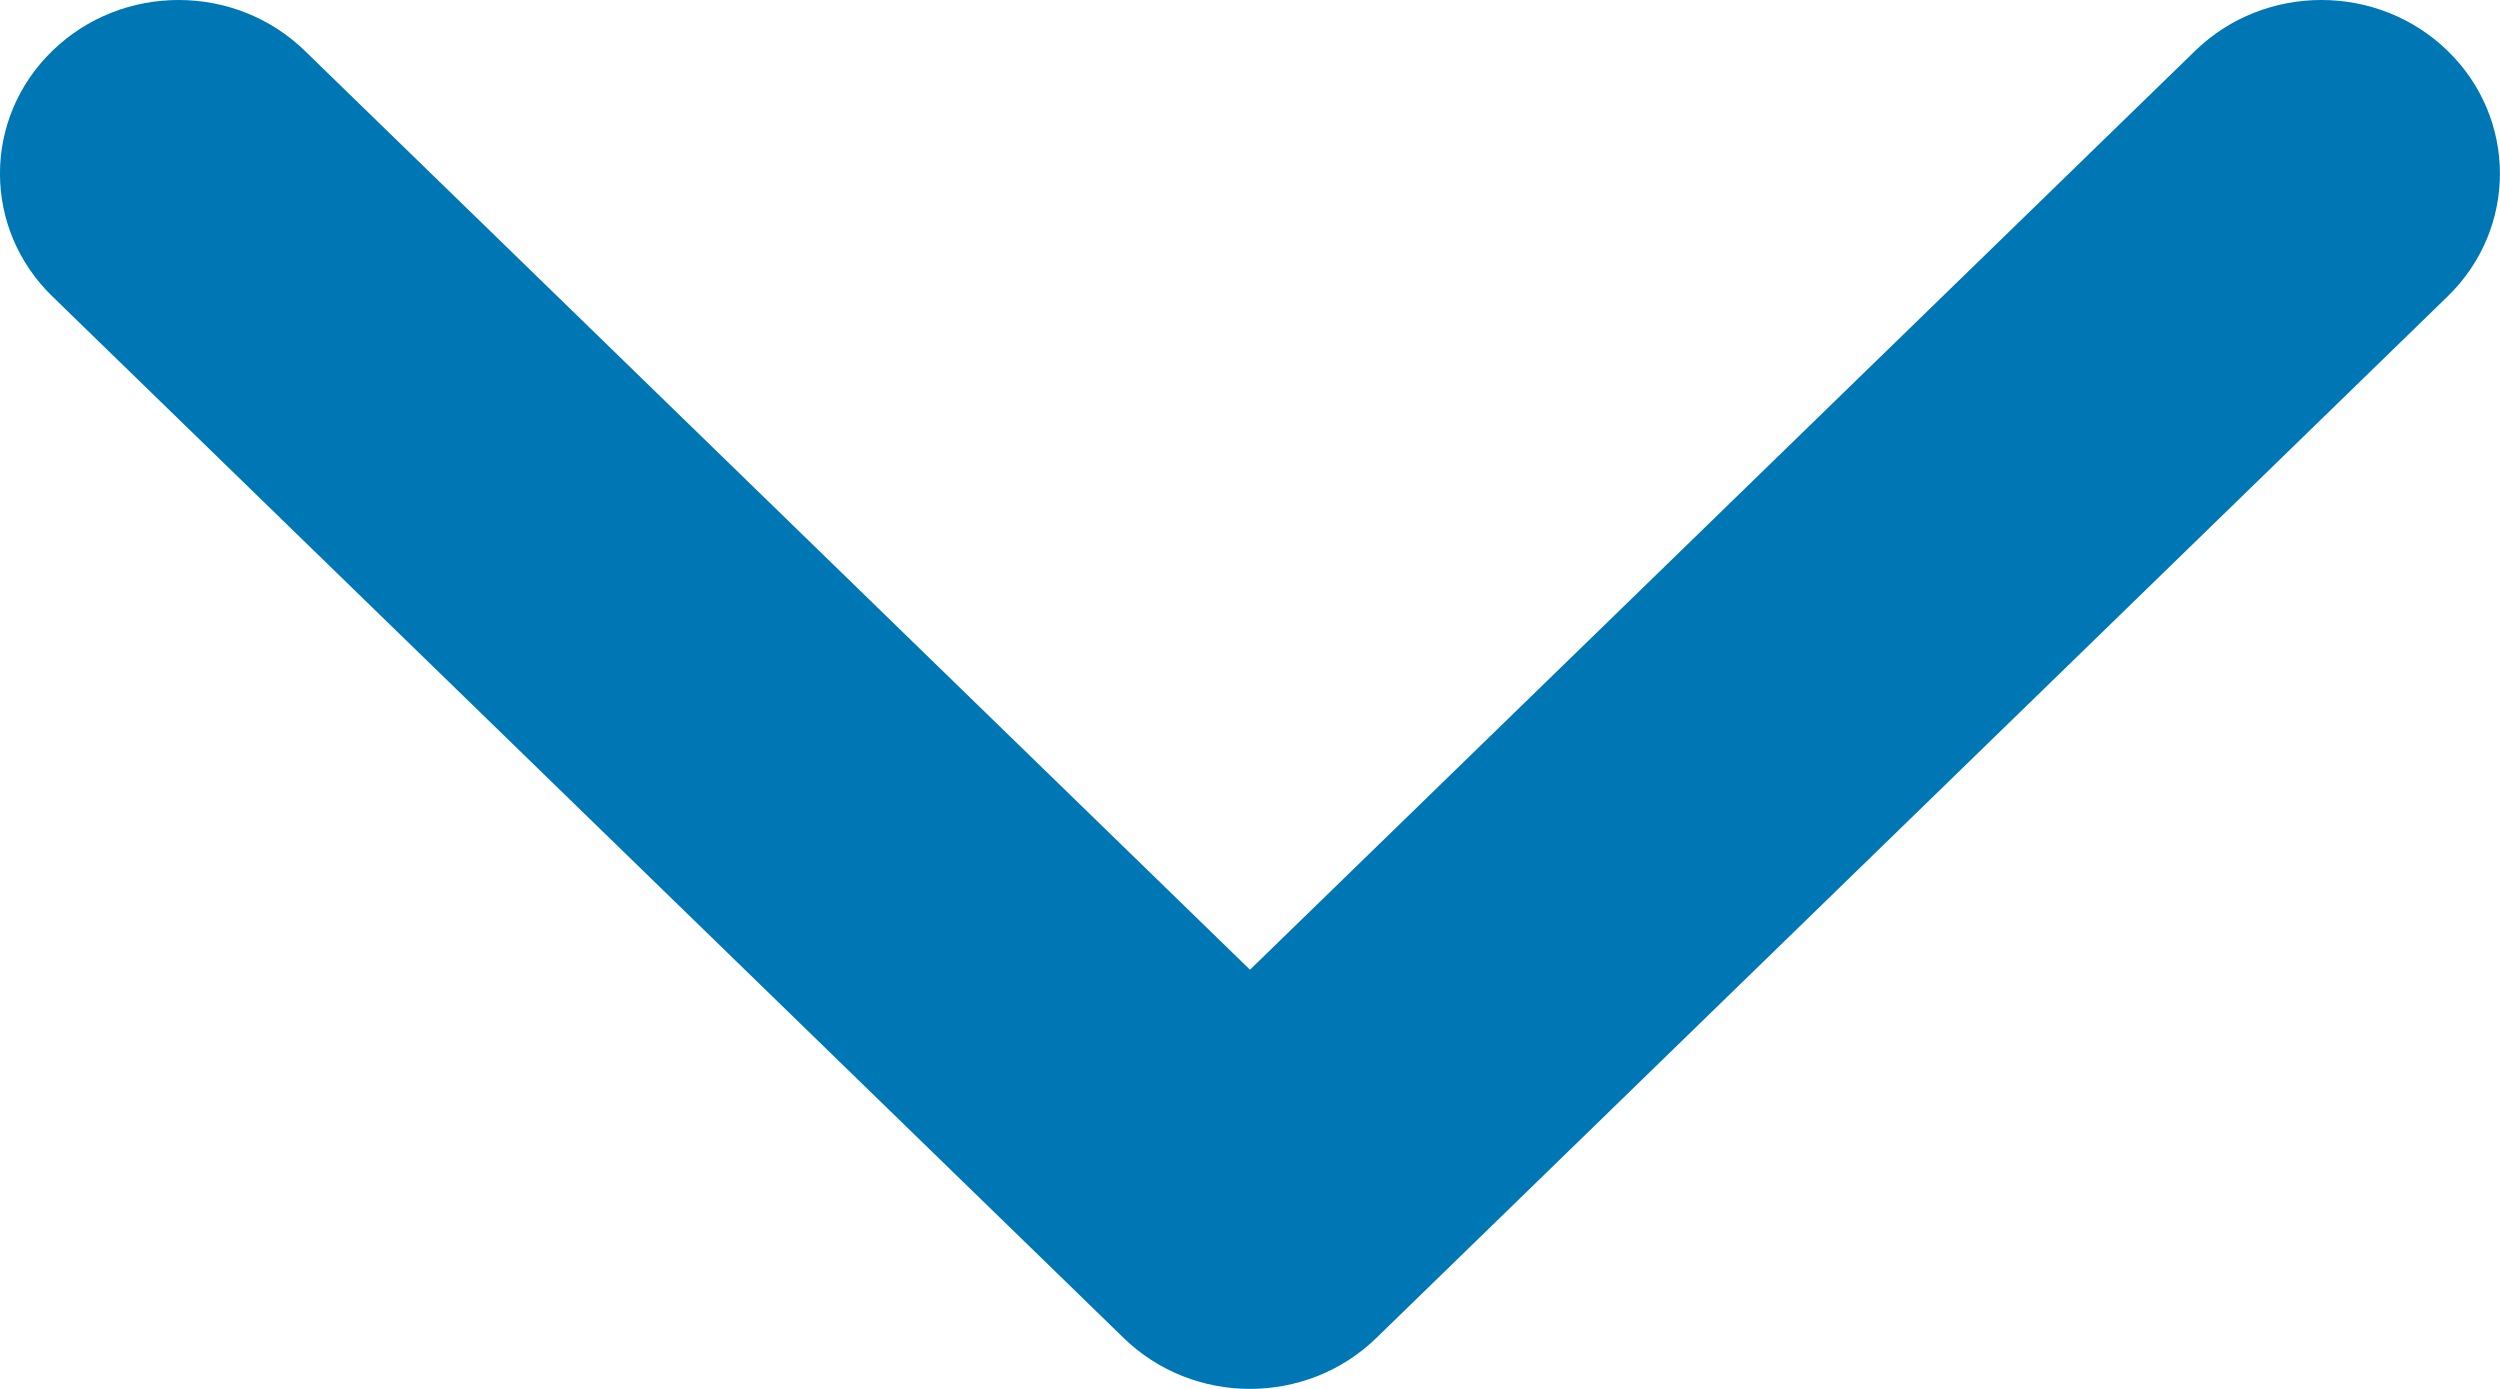 <svg width="18" height="10" viewBox="0 0 18 10" fill="none" xmlns="http://www.w3.org/2000/svg">
<path d="M9 6.982L2.195 0.366C1.693 -0.122 0.879 -0.122 0.377 0.366C-0.126 0.854 -0.126 1.646 0.377 2.134L8.091 9.634C8.593 10.122 9.407 10.122 9.909 9.634L17.623 2.134C18.125 1.646 18.125 0.854 17.623 0.366C17.121 -0.122 16.307 -0.122 15.805 0.366L9 6.982Z" fill="#0077B5"/>
</svg>
